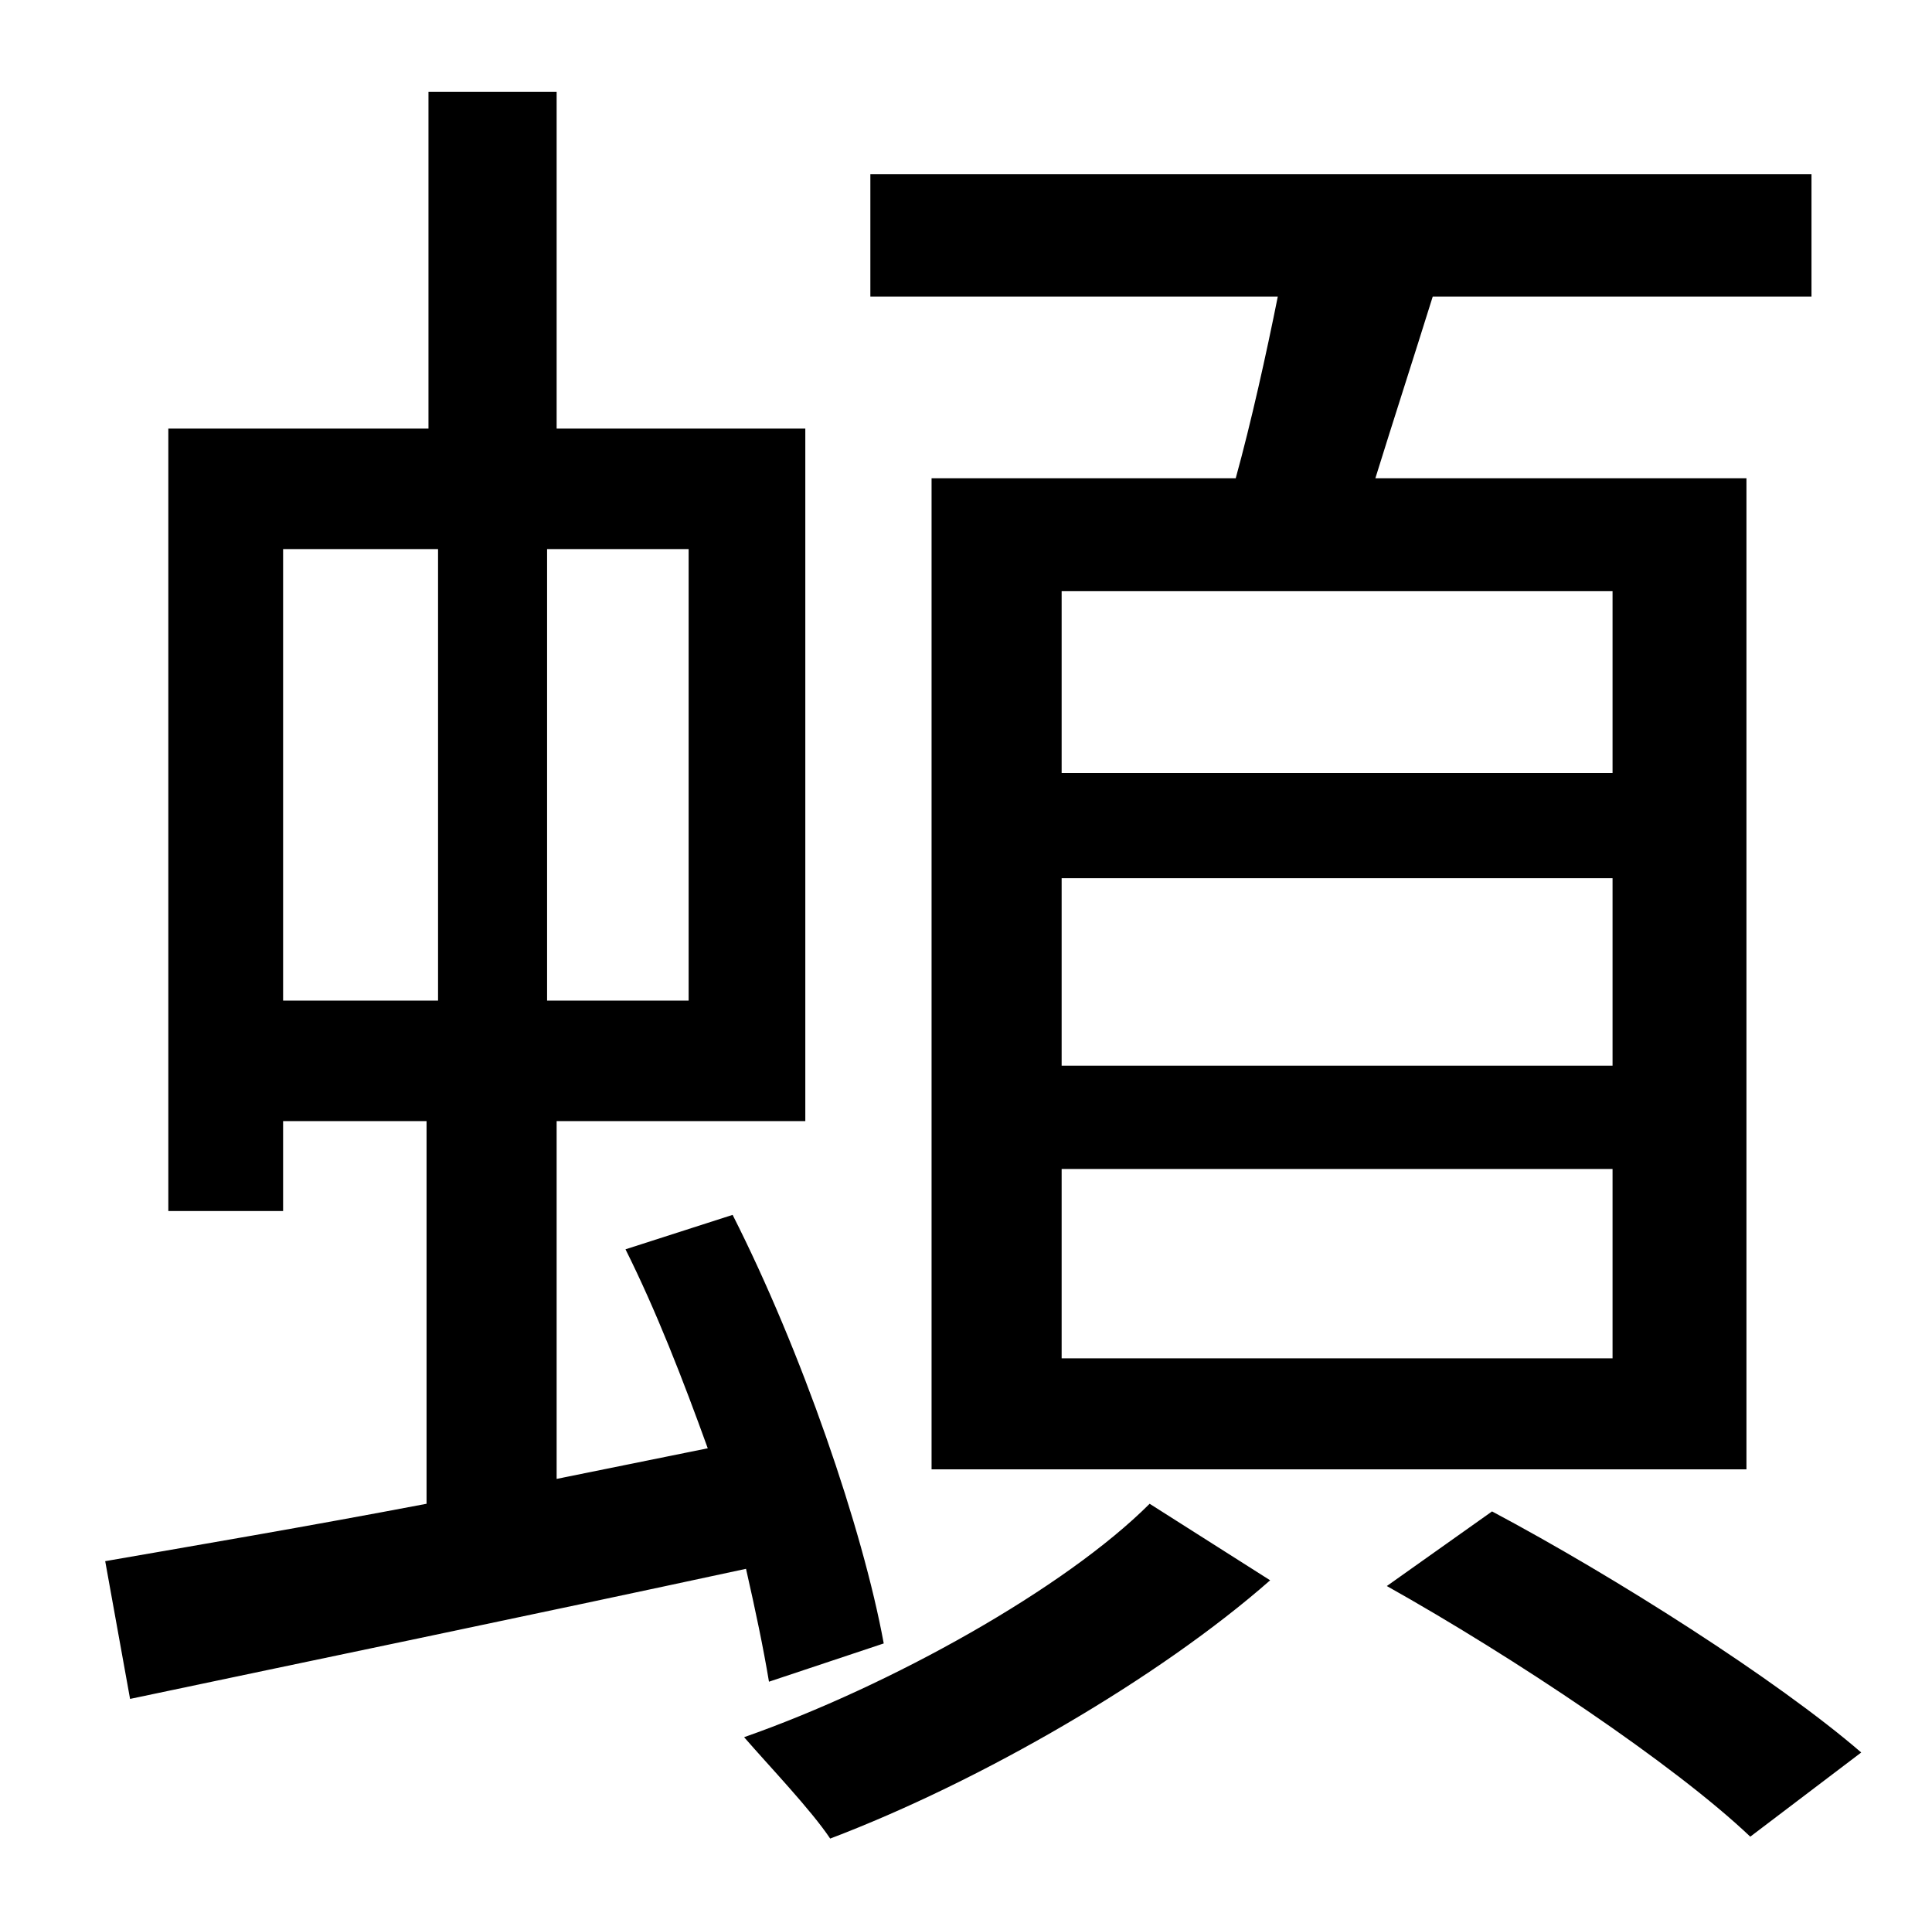 <?xml version="1.0" standalone="no"?>
<!DOCTYPE svg PUBLIC "-//W3C//DTD SVG 1.1//EN" "http://www.w3.org/Graphics/SVG/1.1/DTD/svg11.dtd" >
<svg xmlns="http://www.w3.org/2000/svg" xmlns:xlink="http://www.w3.org/1999/xlink" version="1.1" viewBox="-10 0 1010 1000">
   <path fill="currentColor"
d="M833 404v-95h-288v95h288zM833 557v-98h-288v98h288zM833 710v-99h-288v99h288zM477 250h159c8 -29 16 -65 22 -95h-213v-64h492v64h-198c-10 32 -21 66 -30 95h194v518h-426v-518zM138 287v236h81v-236h-81zM350 523v-236h-74v236h74zM452 859l-60 20
c-3 -18 -7 -37 -12 -59c-116 25 -232 49 -322 68l-13 -72c46 -8 105 -18 168 -30v-200h-75v47h-60v-409h136v-176h67v176h130v362h-130v187l79 -16c-13 -36 -27 -72 -43 -104l56 -18c36 71 68 164 79 224zM591 786l63 40c-58 51 -151 105 -230 135c-10 -15 -32 -38 -45 -53
c77 -27 168 -78 212 -122zM715 829l55 -39c64 34 149 88 193 126l-58 44c-40 -38 -124 -94 -190 -131z" />
</svg>
